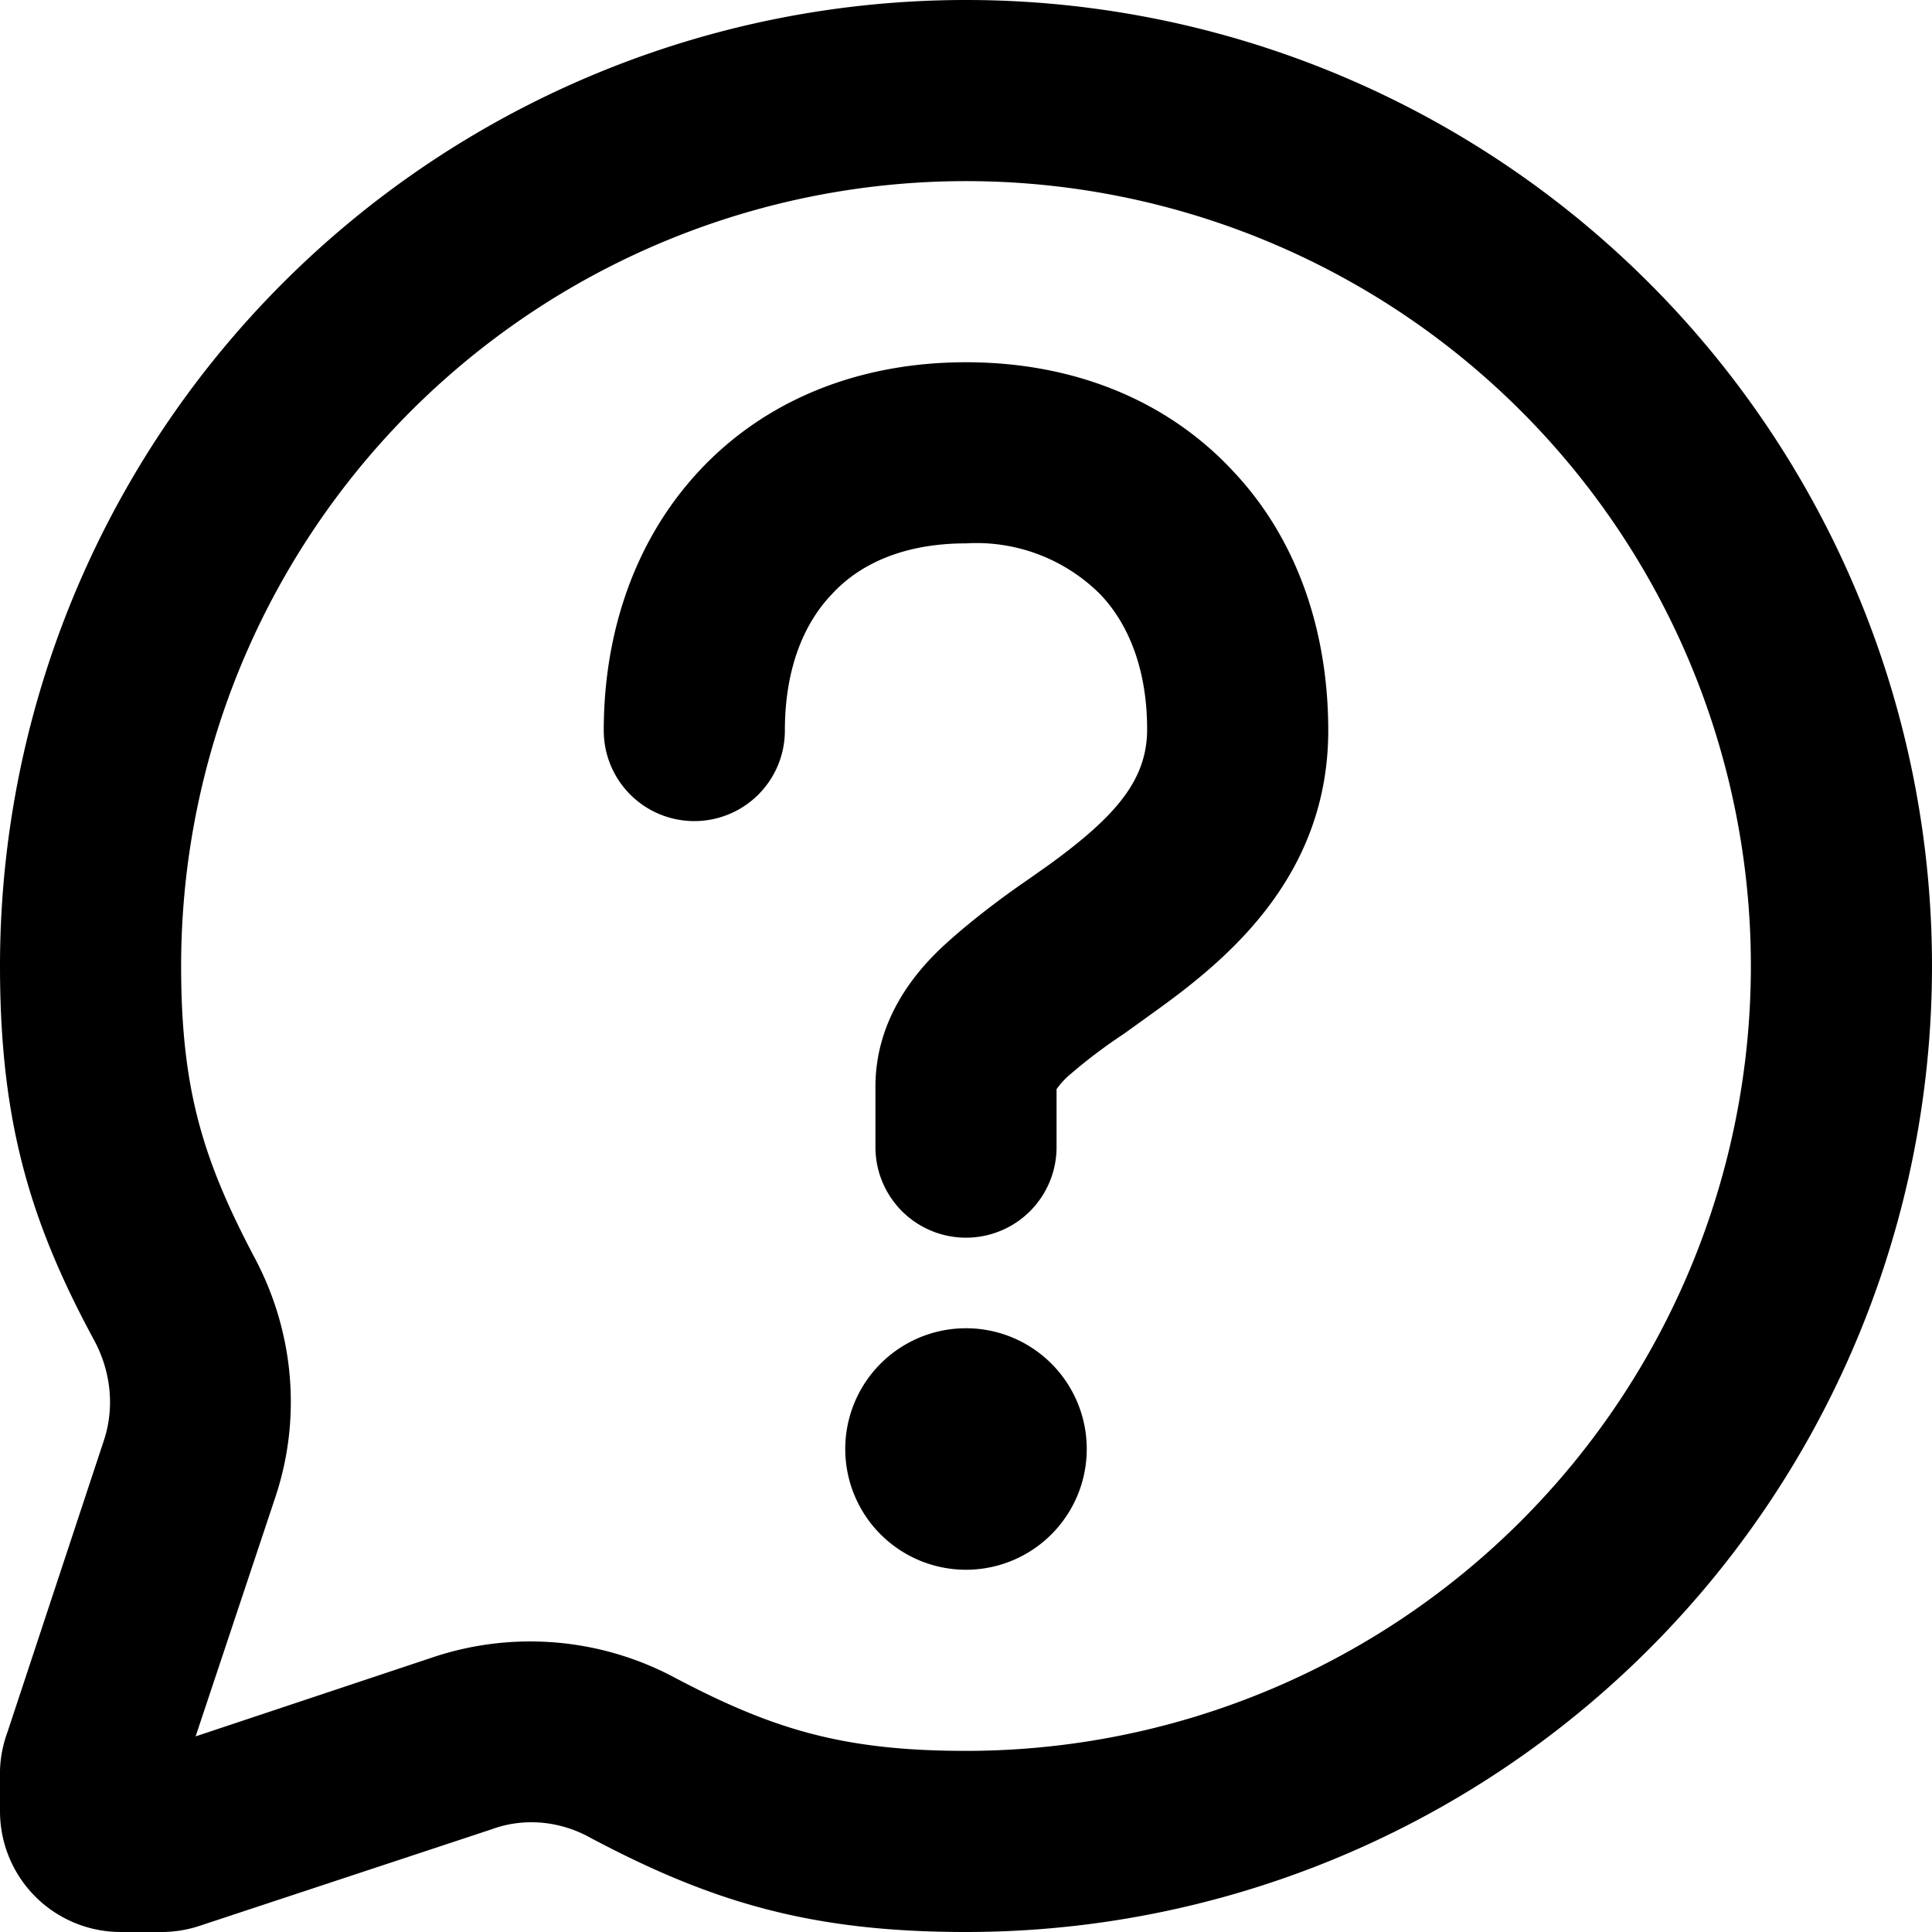 <svg xmlns="http://www.w3.org/2000/svg" fill="currentColor" width="16" height="16" viewBox="0 0 16 16" class="h-auto">
    <path fill-rule="evenodd" d="M6.89 4.92c-.24.25-.39.63-.39 1.13a.75.75 0 1 1-1.5 0c0-.8.25-1.57.79-2.15C6.33 3.32 7.1 3 8 3c.9 0 1.67.32 2.21.9.54.57.79 1.34.79 2.15 0 1.23-.87 1.92-1.44 2.33l-.25.18a4.4 4.4 0 0 0-.45.34.64.64 0 0 0-.11.12v.48a.75.75 0 0 1-1.5 0V9c0-.56.33-.96.6-1.2.2-.18.45-.37.67-.52l.17-.12c.55-.4.81-.7.81-1.12 0-.49-.15-.87-.39-1.12A1.45 1.45 0 0 0 8 4.5c-.53 0-.89.18-1.11.42Z" clip-rule="evenodd"/>
    <path d="M9 12a1 1 0 0 1-2 0 1 1 0 0 1 2 0Z"/>
    <path fill-rule="evenodd" d="M8 14.5A6.5 6.5 0 1 0 1.5 8c0 1.02.18 1.6.6 2.4.32.59.41 1.31.18 2l-.66 1.98 1.98-.66a2.54 2.54 0 0 1 2 .18c.8.42 1.38.6 2.4.6ZM8 16a8 8 0 1 0-8-8c0 1.29.25 2.12.78 3.1.14.26.17.56.08.83l-.8 2.42a1 1 0 0 0-.06.31V15a1 1 0 0 0 1 1h.34a1 1 0 0 0 .31-.05l2.42-.8c.27-.1.57-.07.82.07 1 .53 1.82.78 3.11.78Z" clip-rule="evenodd"/>
</svg>